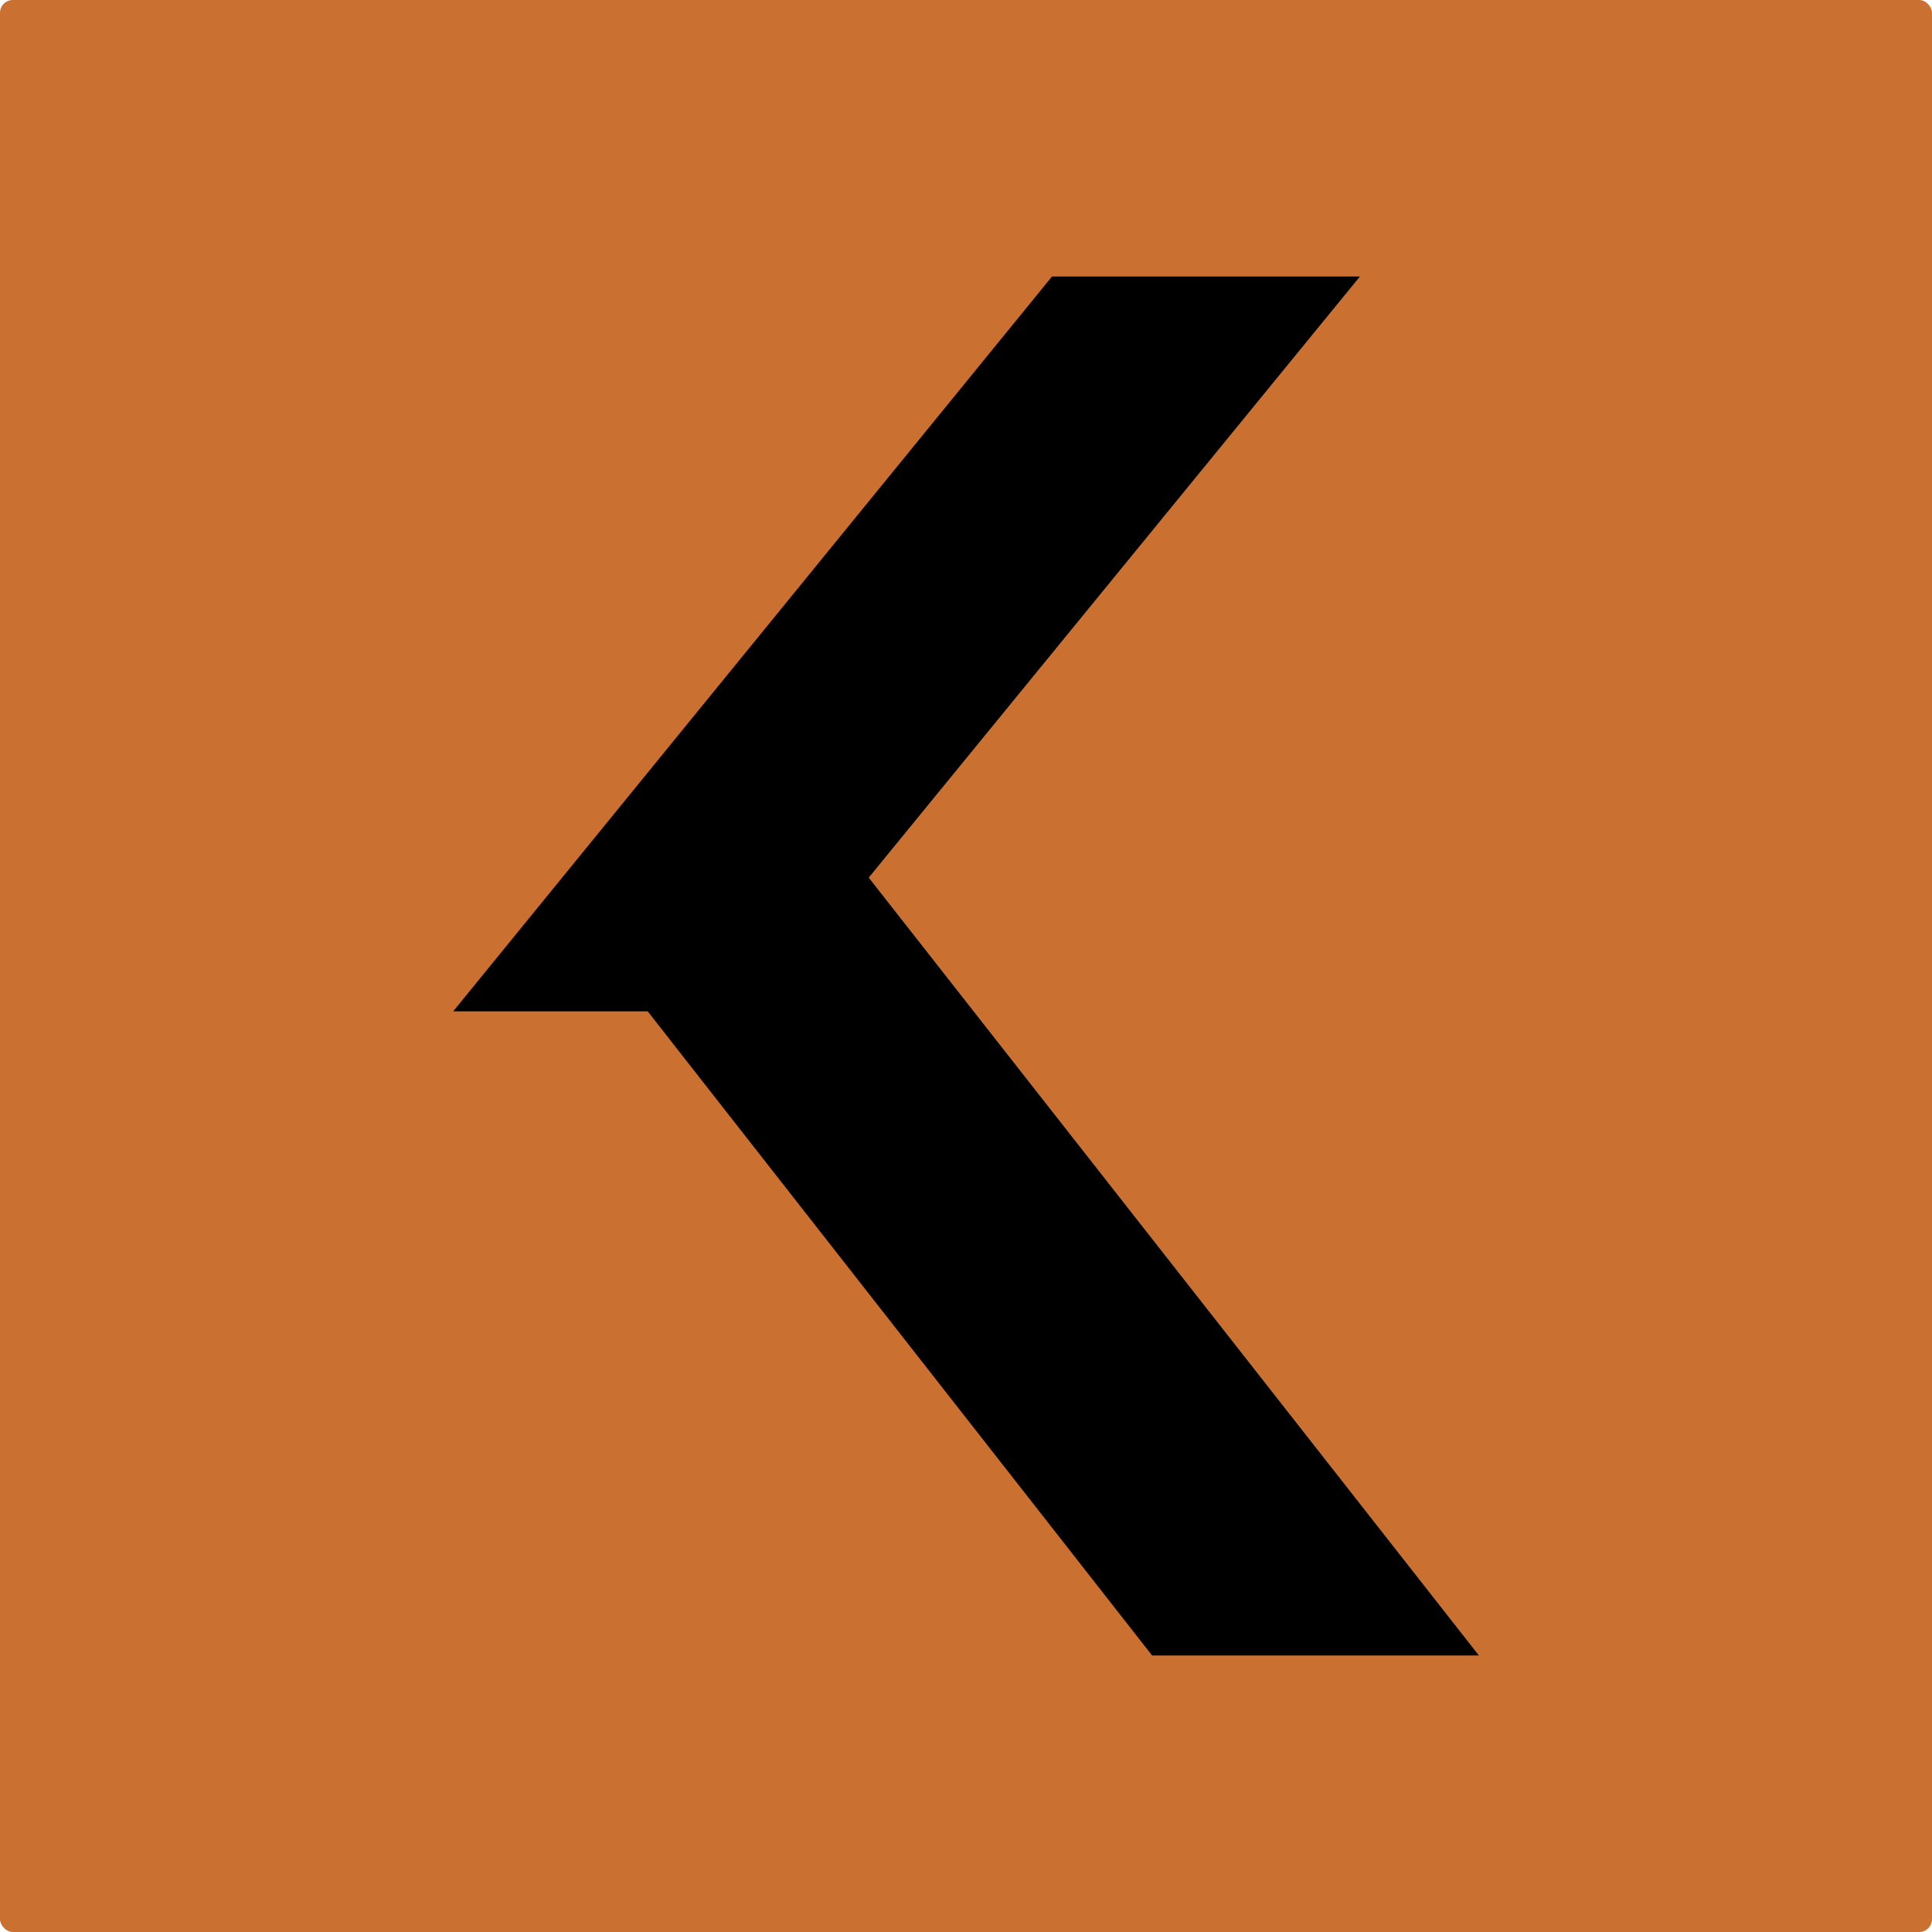 <?xml version="1.0" encoding="UTF-8"?>
<svg id="Layer_2" data-name="Layer 2" xmlns="http://www.w3.org/2000/svg" viewBox="0 0 351.86 351.86">
  <defs>
    <style>
      .cls-1 {
        fill: #ca7131;
      }
    </style>
  </defs>
  <g id="Capa_1" data-name="Capa 1">
    <g>
      <rect class="cls-1" width="351.86" height="351.86" rx="2.33" ry="2.33"/>
      <path d="M209.82,301.5l-91.86-117.31h-35.43L191.59,50.36h56.08l-98.39,120.41-1.38-24.08,121.44,154.81h-59.52Z"/>
    </g>
  </g>
</svg>